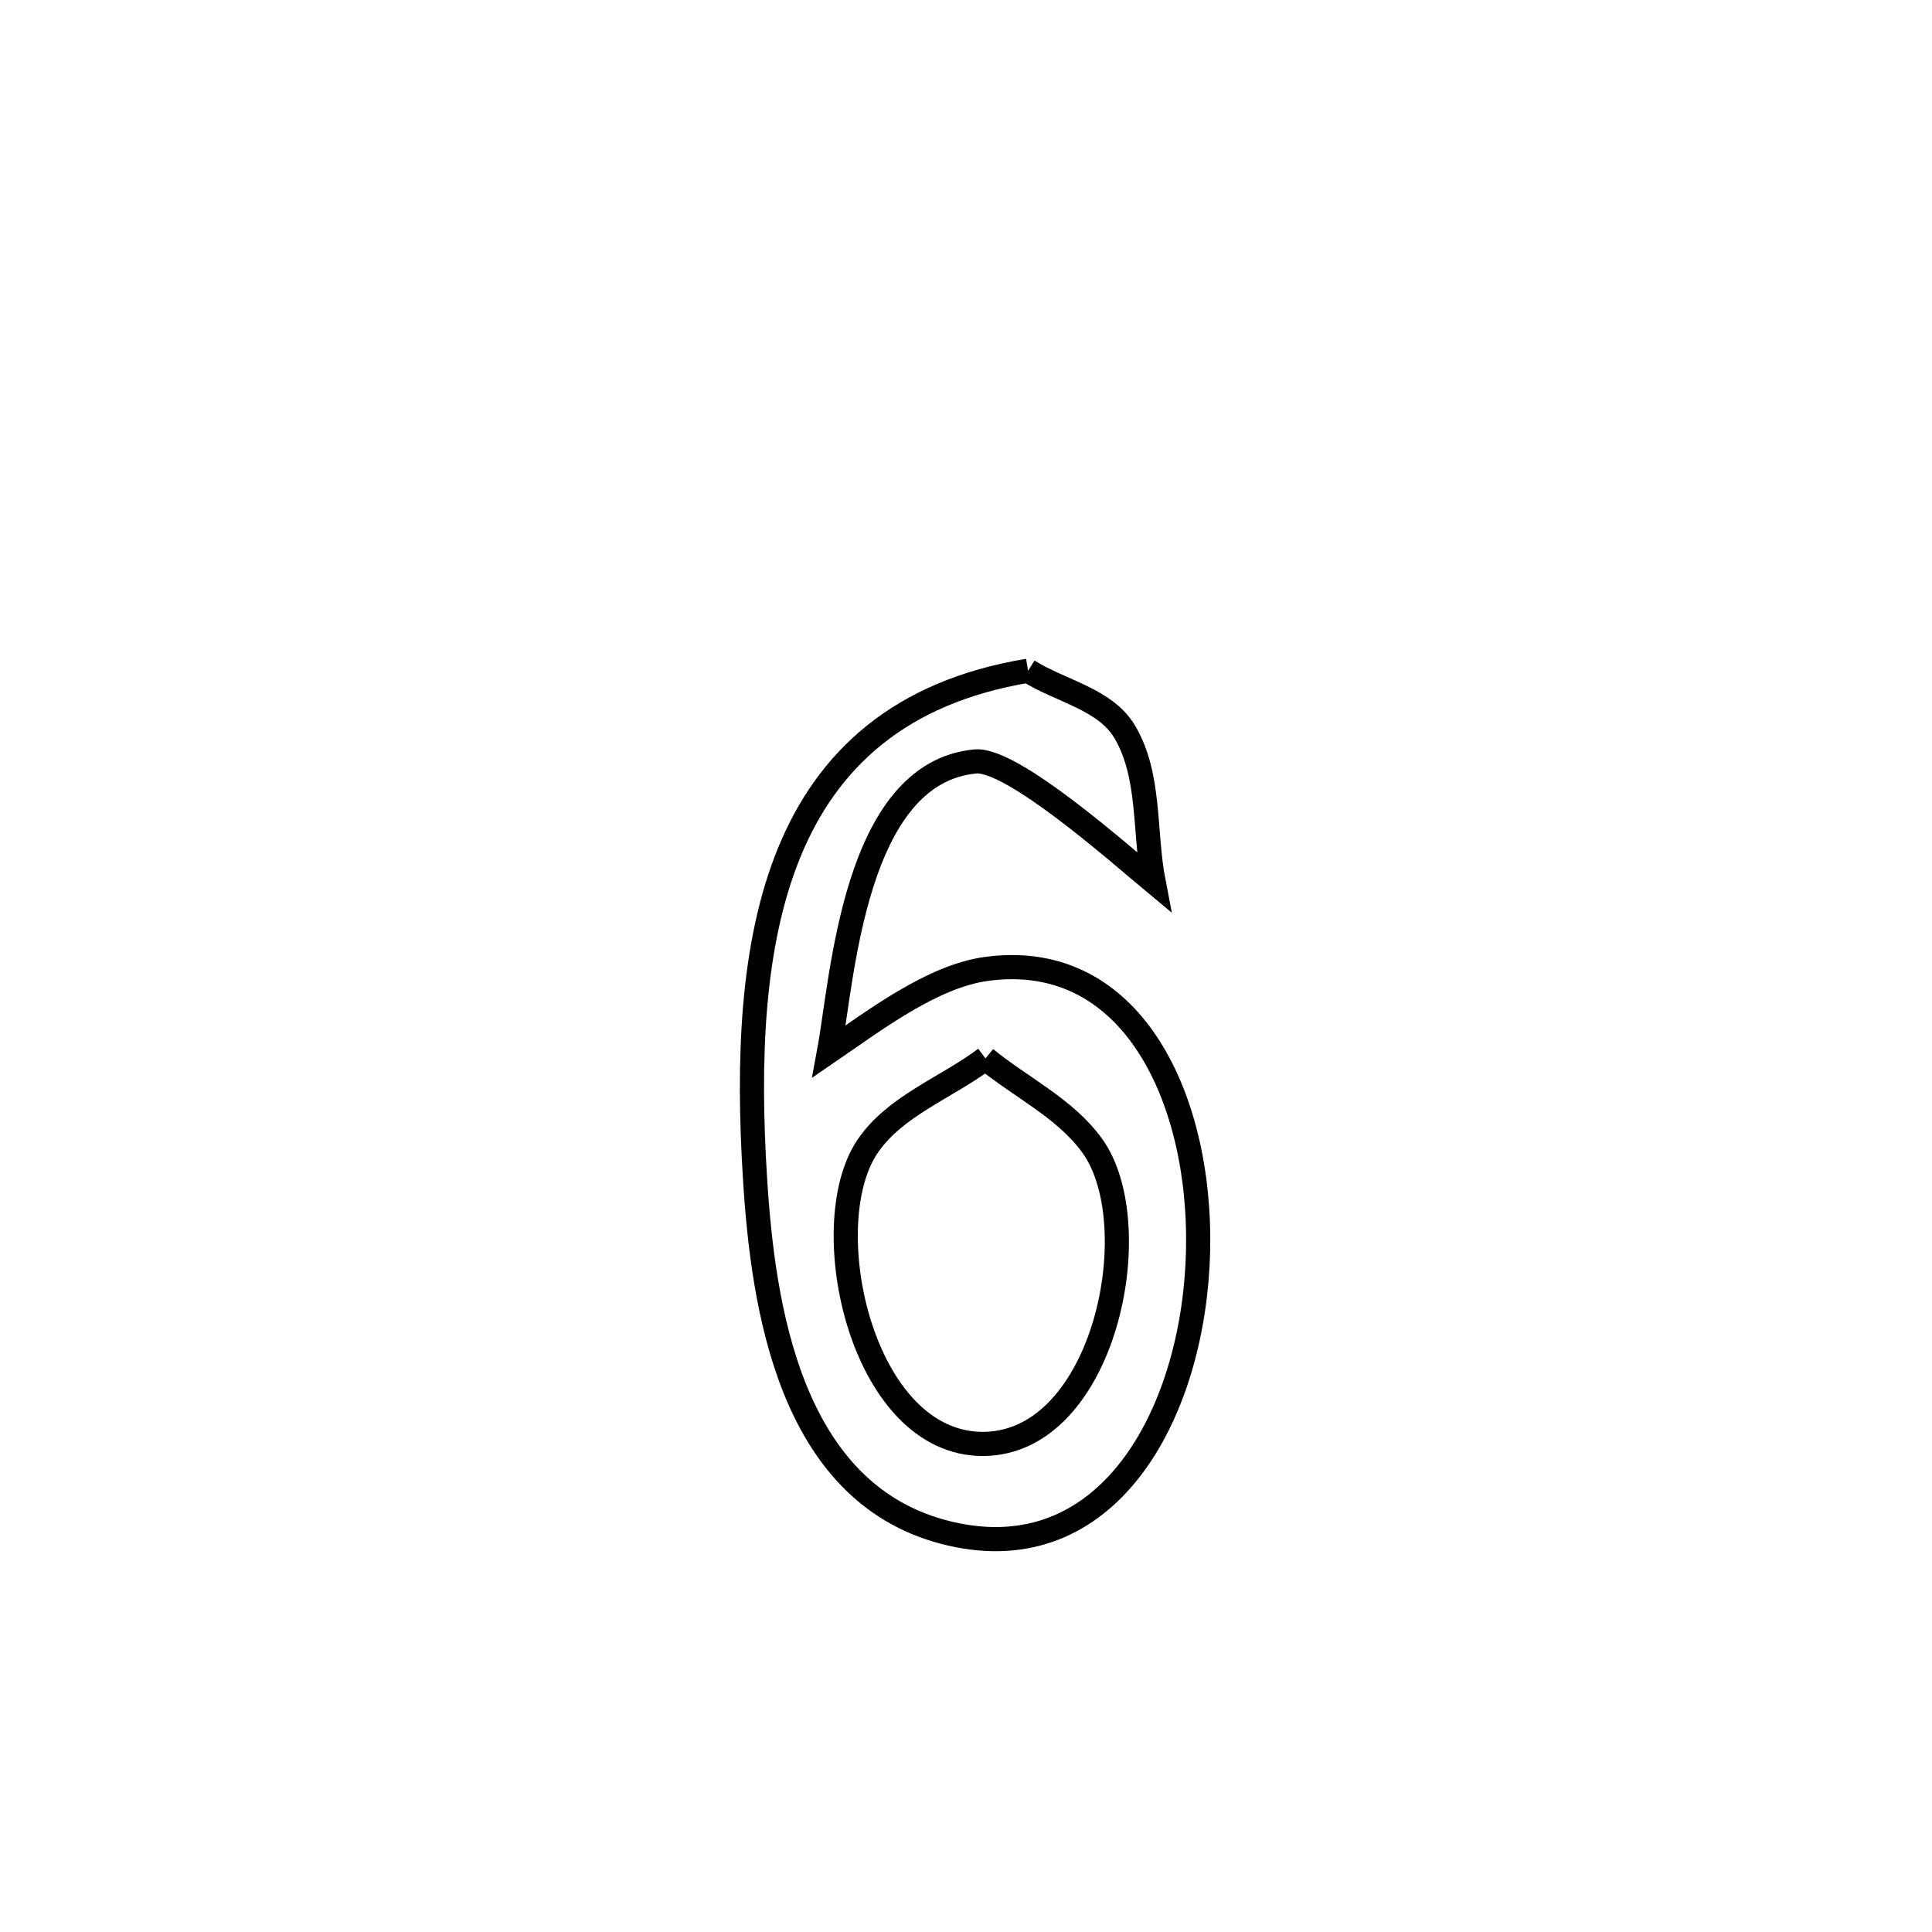<svg xmlns="http://www.w3.org/2000/svg" viewBox="0.0 0.0 24.0 24.0" height="200px" width="200px"><path fill="none" stroke="black" stroke-width=".3" stroke-opacity="1.0"  filling="0" d="M12.771 8.332 L12.771 8.332 C13.171 8.585 13.73 8.683 13.971 9.09 C14.295 9.635 14.21 10.334 14.33 10.955 L14.33 10.955 C13.922 10.616 12.572 9.416 12.115 9.459 C10.608 9.602 10.466 12.164 10.299 13.062 L10.299 13.062 C10.86 12.678 11.578 12.13 12.248 12.037 C14.129 11.775 14.985 13.789 14.875 15.736 C14.765 17.682 13.69 19.561 11.709 19.028 C9.813 18.518 9.478 16.237 9.379 14.637 C9.288 13.177 9.335 11.734 9.805 10.588 C10.275 9.443 11.169 8.597 12.771 8.332 L12.771 8.332"></path>
<path fill="none" stroke="black" stroke-width=".3" stroke-opacity="1.0"  filling="0" d="M12.242 13.148 L12.242 13.148 C12.684 13.51 13.236 13.77 13.569 14.234 C14.276 15.217 13.726 17.926 12.217 17.937 C10.707 17.947 10.115 15.238 10.771 14.25 C11.11 13.74 11.752 13.516 12.242 13.148 L12.242 13.148"></path></svg>
